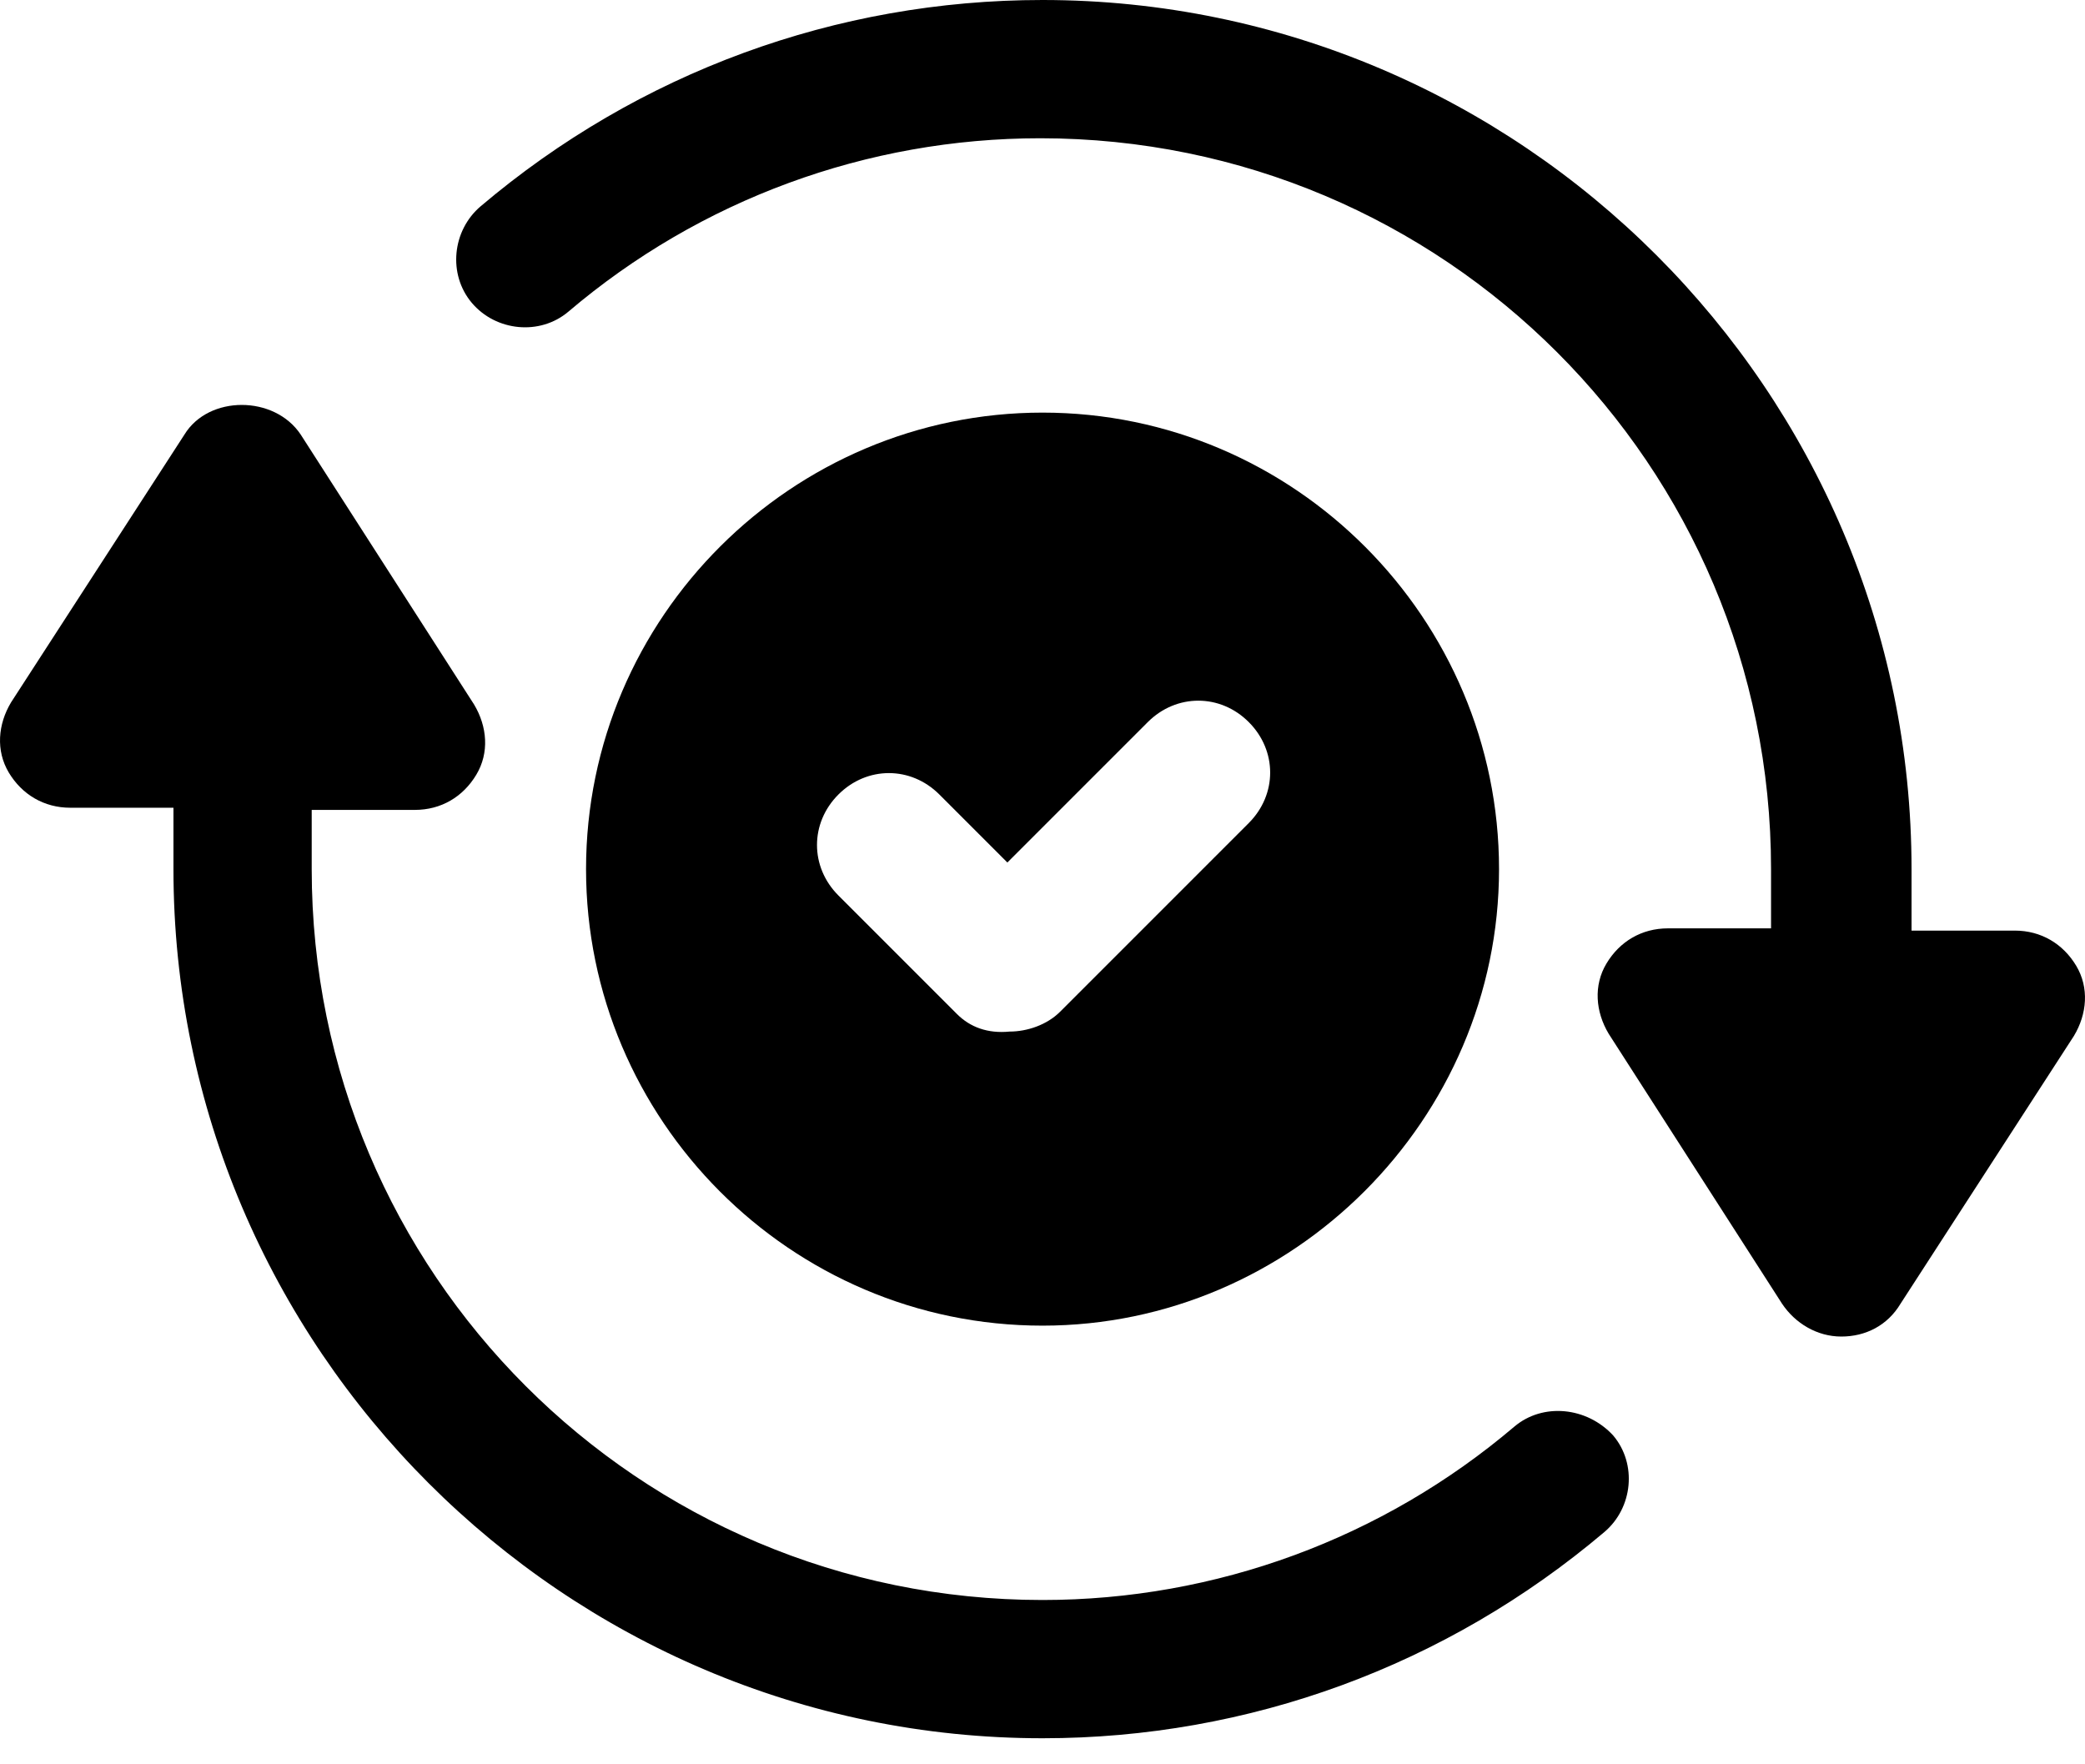 <svg class="fill-icon" id="course-1" viewBox="0 0 26 22" xmlns="http://www.w3.org/2000/svg">
        <path d="M18.884 17.789C17.242 19.184 15.162 19.951 13 19.951C7.964 19.951 3.887 15.873 3.887 10.838V10.099H5.173C5.502 10.099 5.775 9.935 5.939 9.661C6.104 9.387 6.076 9.059 5.912 8.785L3.75 5.419C3.422 4.926 2.601 4.926 2.3 5.419L0.138 8.758C-0.026 9.031 -0.054 9.36 0.11 9.634C0.274 9.907 0.548 10.072 0.877 10.072H2.163V10.838C2.163 16.804 7.034 21.675 13.001 21.675C15.573 21.675 18.036 20.772 20.007 19.103C20.362 18.802 20.417 18.254 20.116 17.899C19.788 17.543 19.24 17.488 18.884 17.789L18.884 17.789Z"/>
        <path d="M25.89 12.042C25.726 11.768 25.452 11.604 25.124 11.604H23.837V10.838C23.837 4.872 18.966 0 13 0C10.428 0 7.964 0.903 5.994 2.572C5.638 2.874 5.583 3.421 5.884 3.777C6.185 4.132 6.733 4.187 7.088 3.886C8.73 2.49 10.81 1.724 12.972 1.724C18.008 1.724 22.085 5.802 22.085 10.837V11.576H20.799C20.471 11.576 20.197 11.74 20.033 12.014C19.869 12.287 19.896 12.616 20.06 12.89L22.222 16.256C22.386 16.502 22.66 16.666 22.961 16.666C23.262 16.666 23.536 16.53 23.7 16.256L25.862 12.917C26.026 12.644 26.054 12.315 25.89 12.042L25.89 12.042Z"/>
        <path d="M18.693 10.838C18.693 7.718 16.148 5.145 13 5.145C9.881 5.145 7.308 7.69 7.308 10.838C7.308 13.957 9.853 16.53 13 16.53C16.12 16.53 18.693 13.957 18.693 10.838ZM11.933 12.644L10.455 11.166C10.099 10.81 10.099 10.263 10.455 9.907C10.811 9.551 11.358 9.551 11.714 9.907L12.562 10.755L14.313 9.004C14.669 8.648 15.217 8.648 15.572 9.004C15.928 9.36 15.928 9.907 15.572 10.263L13.219 12.616C13.055 12.78 12.808 12.863 12.59 12.863C12.316 12.89 12.097 12.808 11.933 12.644V12.644Z"/>
</svg>